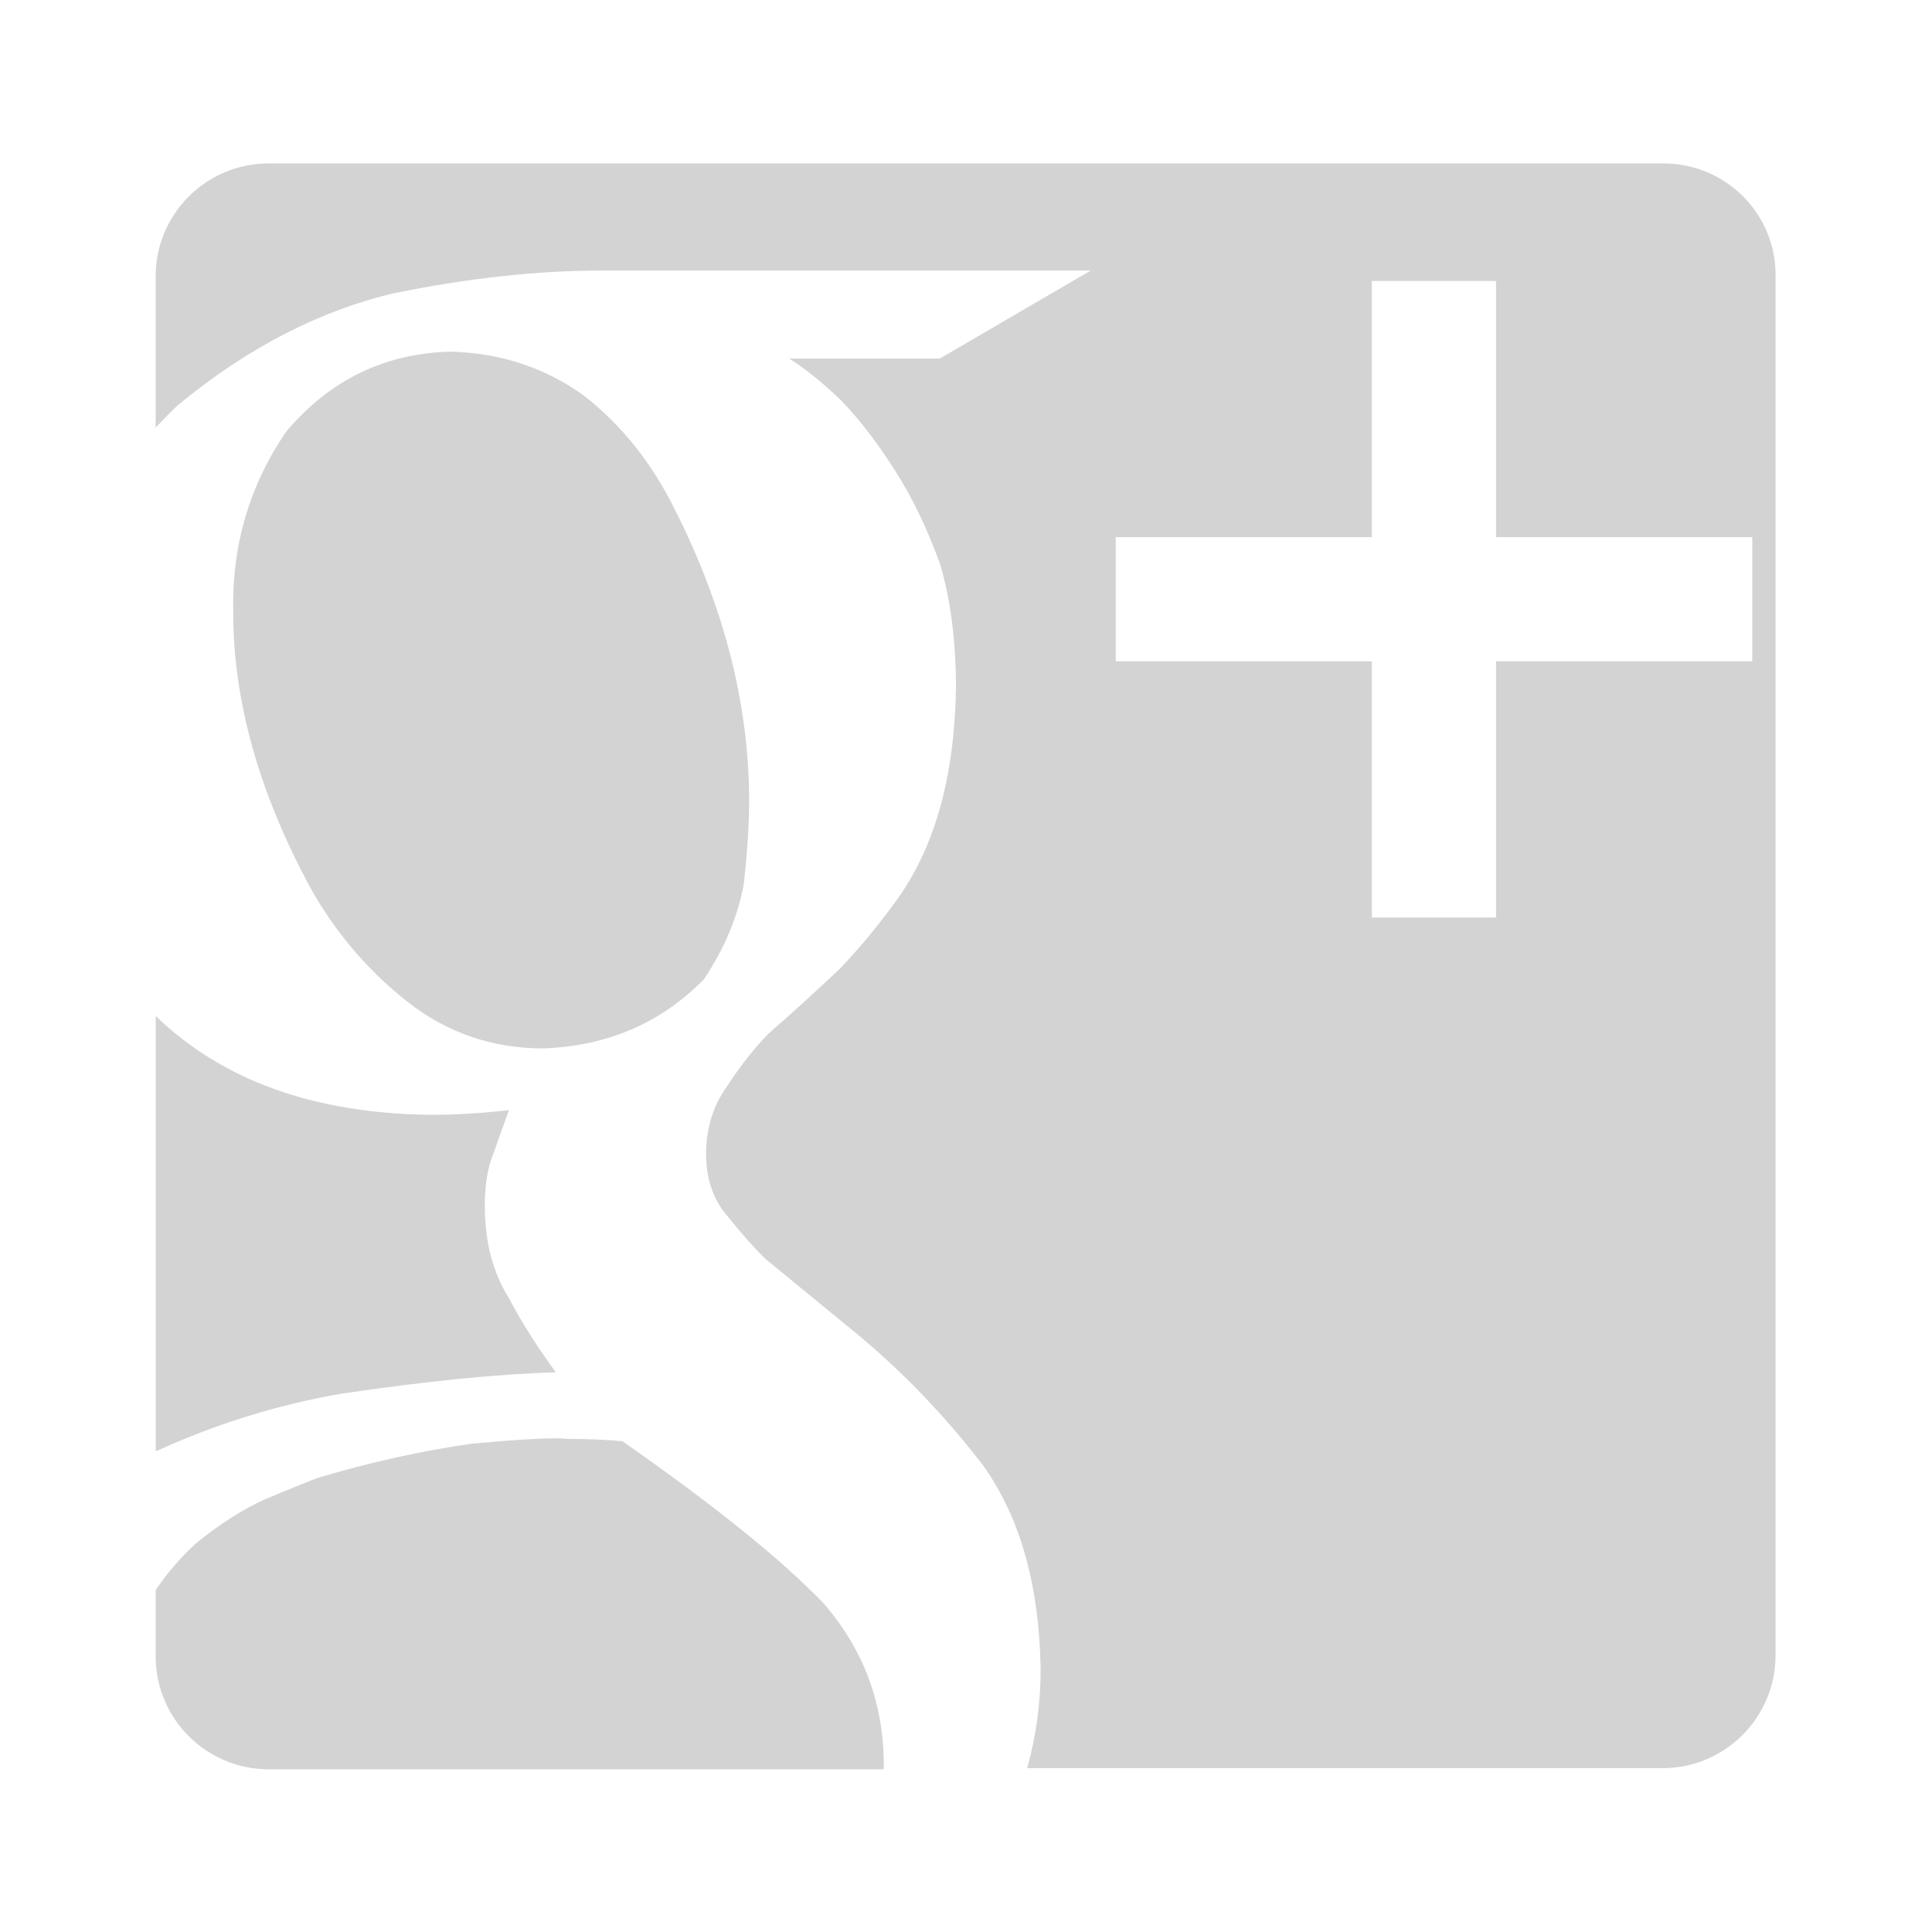 <svg version="1.1" xmlns="http://www.w3.org/2000/svg" stroke="none" fill="lightgray" viewBox="0 0 32 32"><path d="M9.208,22.73c-0.292-0.396-0.552-0.795-0.779-1.23c-0.267-0.423-0.399-0.934-0.399-1.527c0-0.354,0.05-0.654,0.152-0.893c0.089-0.251,0.171-0.482,0.248-0.693c-0.459,0.053-0.893,0.078-1.3,0.078c-1.927-0.023-3.444-0.568-4.55-1.636v7.21c0.989-0.453,2.013-0.771,3.073-0.955C7.078,22.874,8.264,22.756,9.208,22.73zM10.311,23.872c-0.257-0.026-0.56-0.039-0.908-0.039c-0.207-0.026-0.734,0-1.584,0.079c-0.837,0.117-1.693,0.309-2.568,0.57c-0.206,0.08-0.496,0.197-0.869,0.354c-0.374,0.171-0.753,0.414-1.139,0.729c-0.247,0.229-0.468,0.479-0.664,0.771v1.104c0,1.026,0.838,1.865,1.869,1.865h10.188c0-0.021,0.002-0.051,0.002-0.068c0-1.021-0.335-1.922-1.004-2.688C12.924,25.812,11.817,24.925,10.311,23.872zM6.751,16.594c0.656,0.514,1.404,0.771,2.247,0.771c1.065-0.039,1.952-0.422,2.662-1.146c0.342-0.514,0.562-1.041,0.66-1.581c0.059-0.54,0.088-0.995,0.088-1.364c0-1.594-0.408-3.202-1.224-4.822c-0.382-0.777-0.886-1.41-1.51-1.897C9.037,6.094,8.304,5.85,7.476,5.824C6.38,5.848,5.468,6.289,4.742,7.146C4.129,8.042,3.837,9.043,3.863,10.15c0,1.463,0.428,2.985,1.284,4.566C5.562,15.453,6.097,16.079,6.751,16.594zM27.553,2.707H4.447c-1.031,0-1.869,0.838-1.869,1.869v2.507c0.118-0.125,0.24-0.25,0.367-0.372c1.15-0.947,2.345-1.565,3.584-1.855c1.227-0.25,2.376-0.375,3.45-0.375h8.087l-2.5,1.458h-2.494c0.254,0.158,0.54,0.388,0.857,0.69c0.304,0.315,0.603,0.703,0.895,1.164c0.279,0.434,0.527,0.946,0.743,1.538c0.177,0.592,0.267,1.282,0.267,2.071c-0.024,1.447-0.343,2.604-0.958,3.472c-0.302,0.421-0.621,0.809-0.958,1.164c-0.374,0.354-0.771,0.718-1.193,1.085c-0.241,0.25-0.464,0.533-0.669,0.848c-0.241,0.329-0.361,0.711-0.361,1.146c0,0.421,0.124,0.769,0.371,1.046c0.21,0.264,0.414,0.493,0.612,0.688l1.372,1.125c0.853,0.688,1.6,1.467,2.243,2.31c0.604,0.854,0.921,1.972,0.943,3.354c0,0.562-0.071,1.106-0.223,1.646H27.54c1.03,0,1.869-0.838,1.869-1.87V4.576C29.422,3.545,28.584,2.707,27.553,2.707zM29.023,10.953h-4.244v4.244h-2.057v-4.244H18.48V8.897h4.242V4.654h2.057v4.243h4.244V10.953z"/></svg>